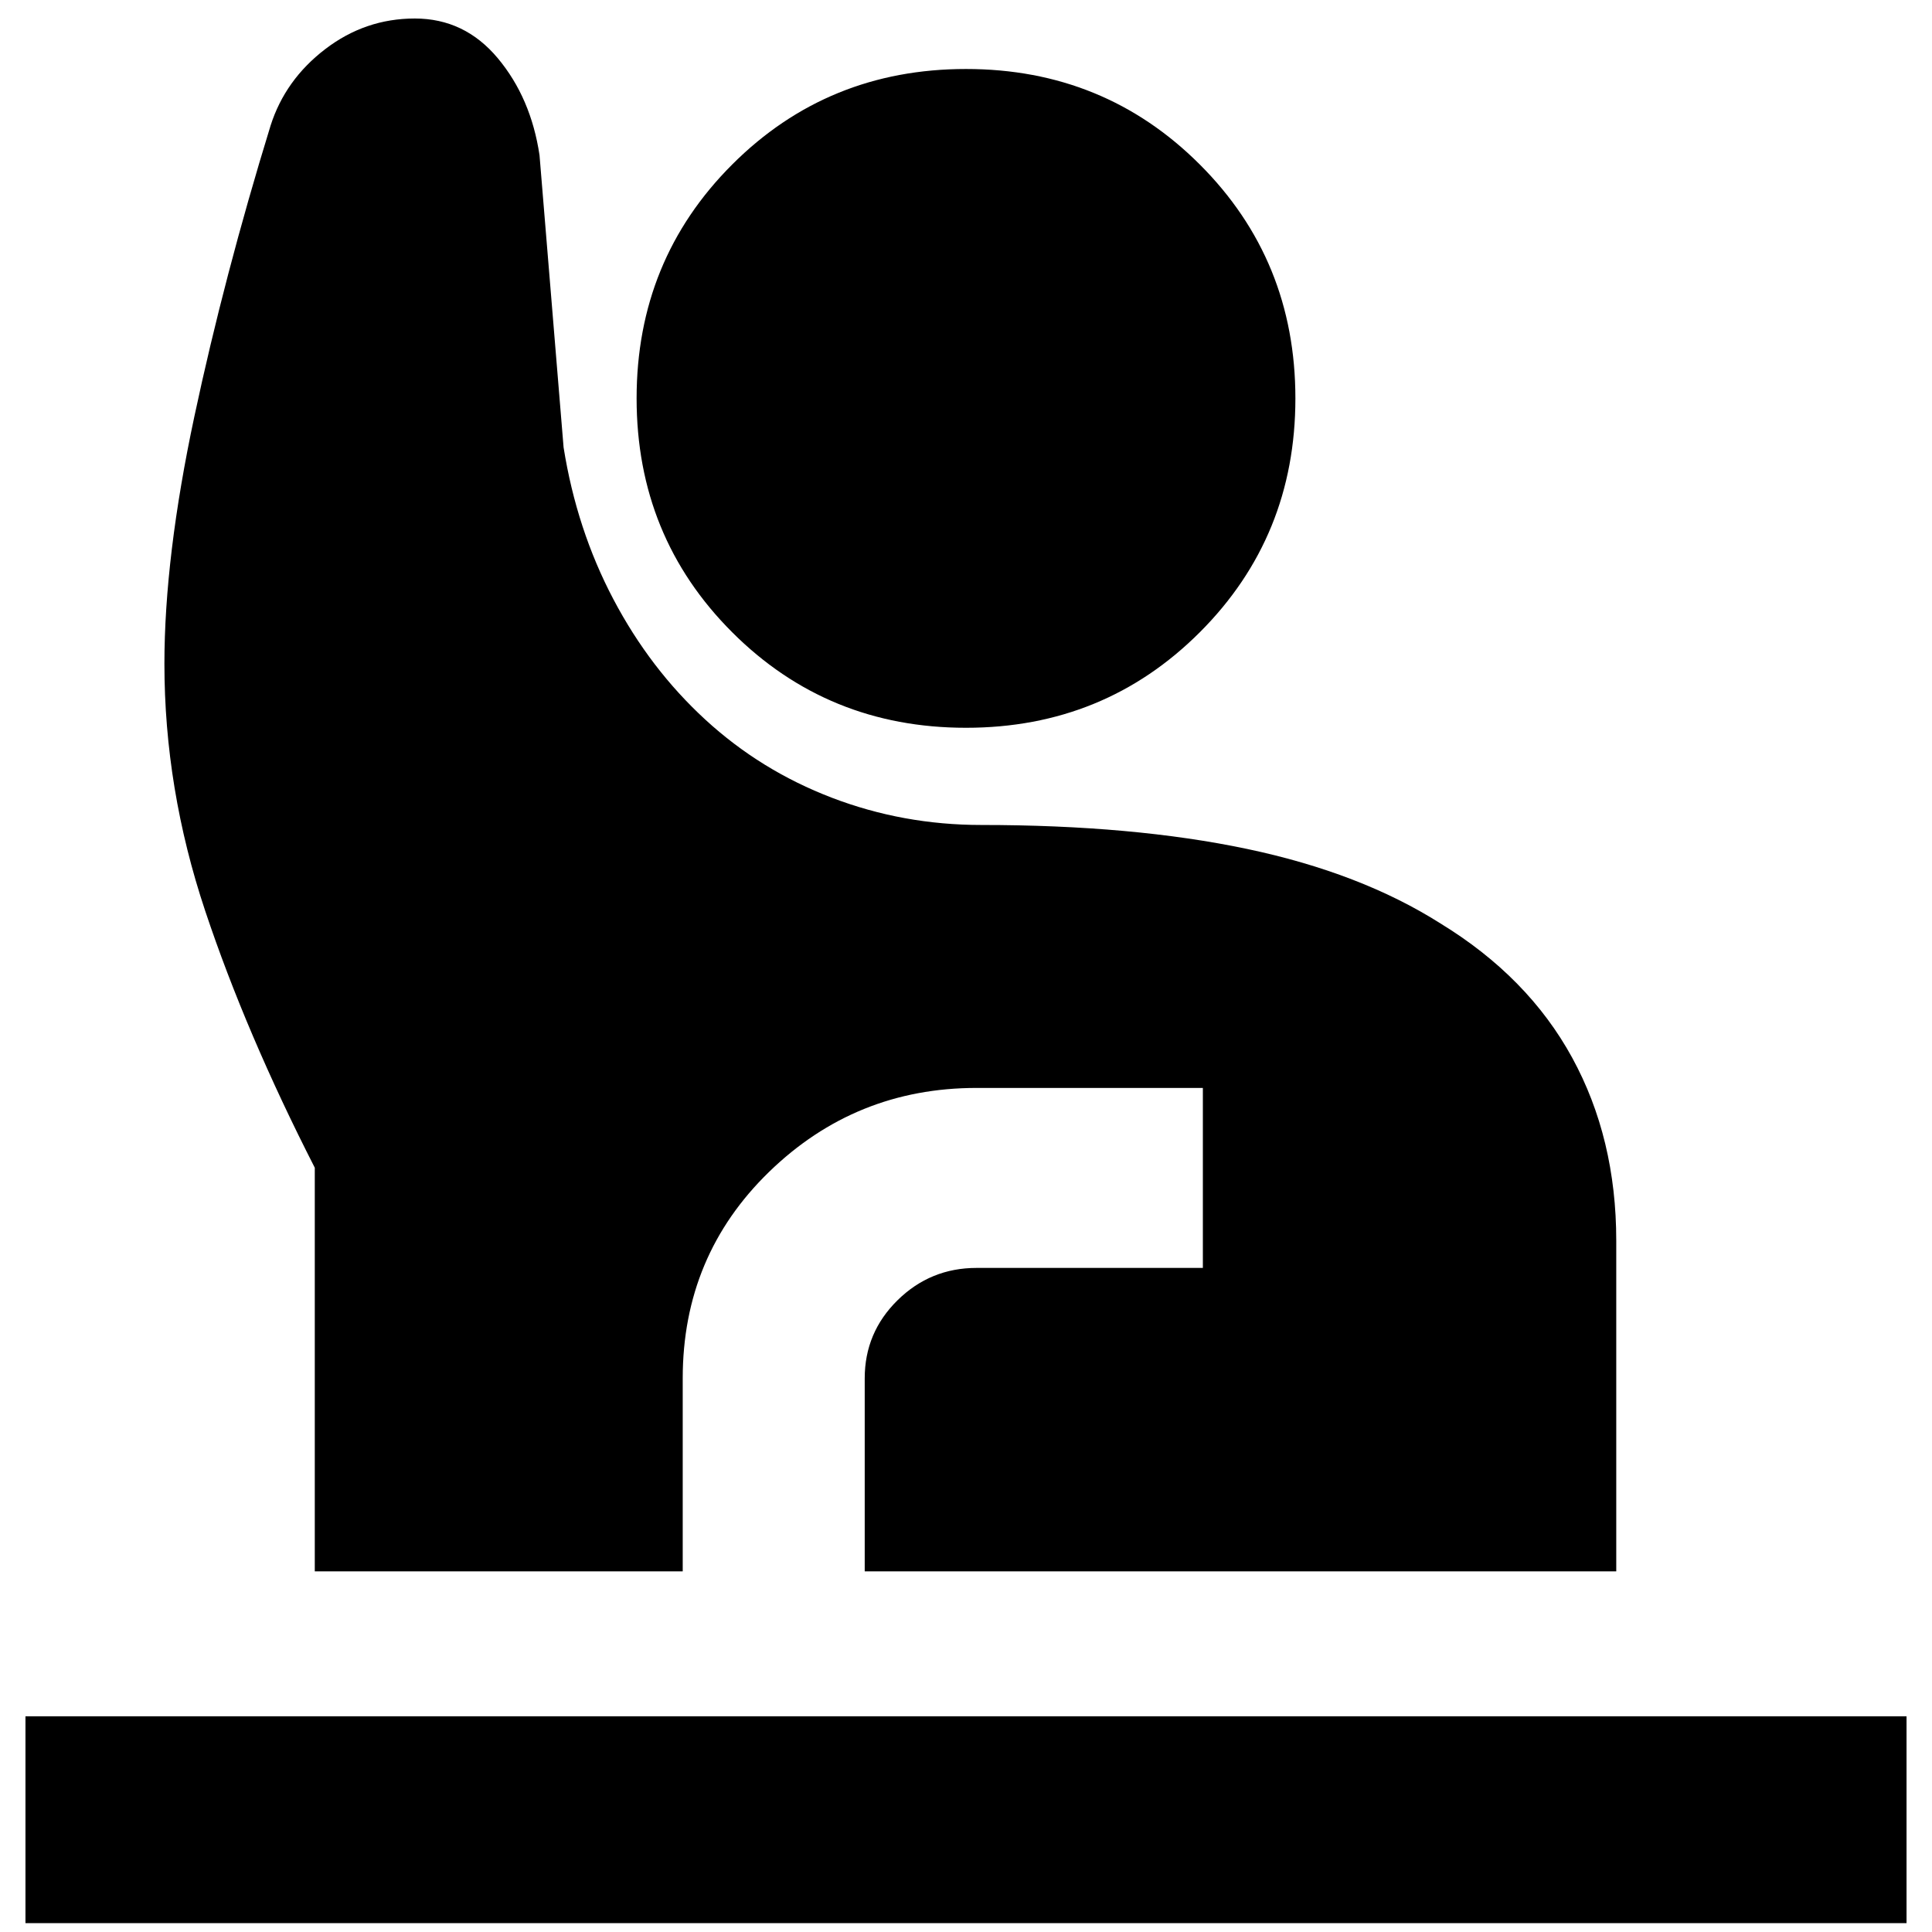 <svg xmlns="http://www.w3.org/2000/svg" height="20" viewBox="0 -960 960 960" width="20"><path d="M12.652-4.413v-102.783h934.696V-4.413H12.652Zm143.761-174.783v-200.565q-34.196-66.957-54.457-127.641-20.26-60.685-20.26-122.772 0-53.009 14.88-122.863t37.88-144.572q7.24-22.717 27.114-37.956 19.875-15.24 44.56-15.24 24.734 0 41.226 19.74 16.492 19.739 20.731 48.217l11.956 145.152q6.479 40.761 24.718 75.402Q323-627.652 350.5-602.391q27.5 25.26 62.871 38.789t74.266 13.529q75.474 0 131.983 11.895 56.51 11.895 96.176 37.059 43.492 26.598 65.402 66.674 21.911 40.075 21.911 90.945v164.304H429.674v-95.913q0-22.774 16.326-38.822 16.326-16.047 39.261-16.047h112.435v-89.435H485.261q-60.152 0-103.087 41.695-42.935 41.696-42.935 102.609v95.913H156.413ZM480-598.37q-68.717 0-116.196-47.478-47.478-47.478-47.478-116.196 0-68.717 47.478-116.195Q411.283-925.718 480-925.718t116.196 47.479q47.478 47.478 47.478 116.195 0 68.718-47.478 116.196Q548.717-598.37 480-598.37Z"/></svg>